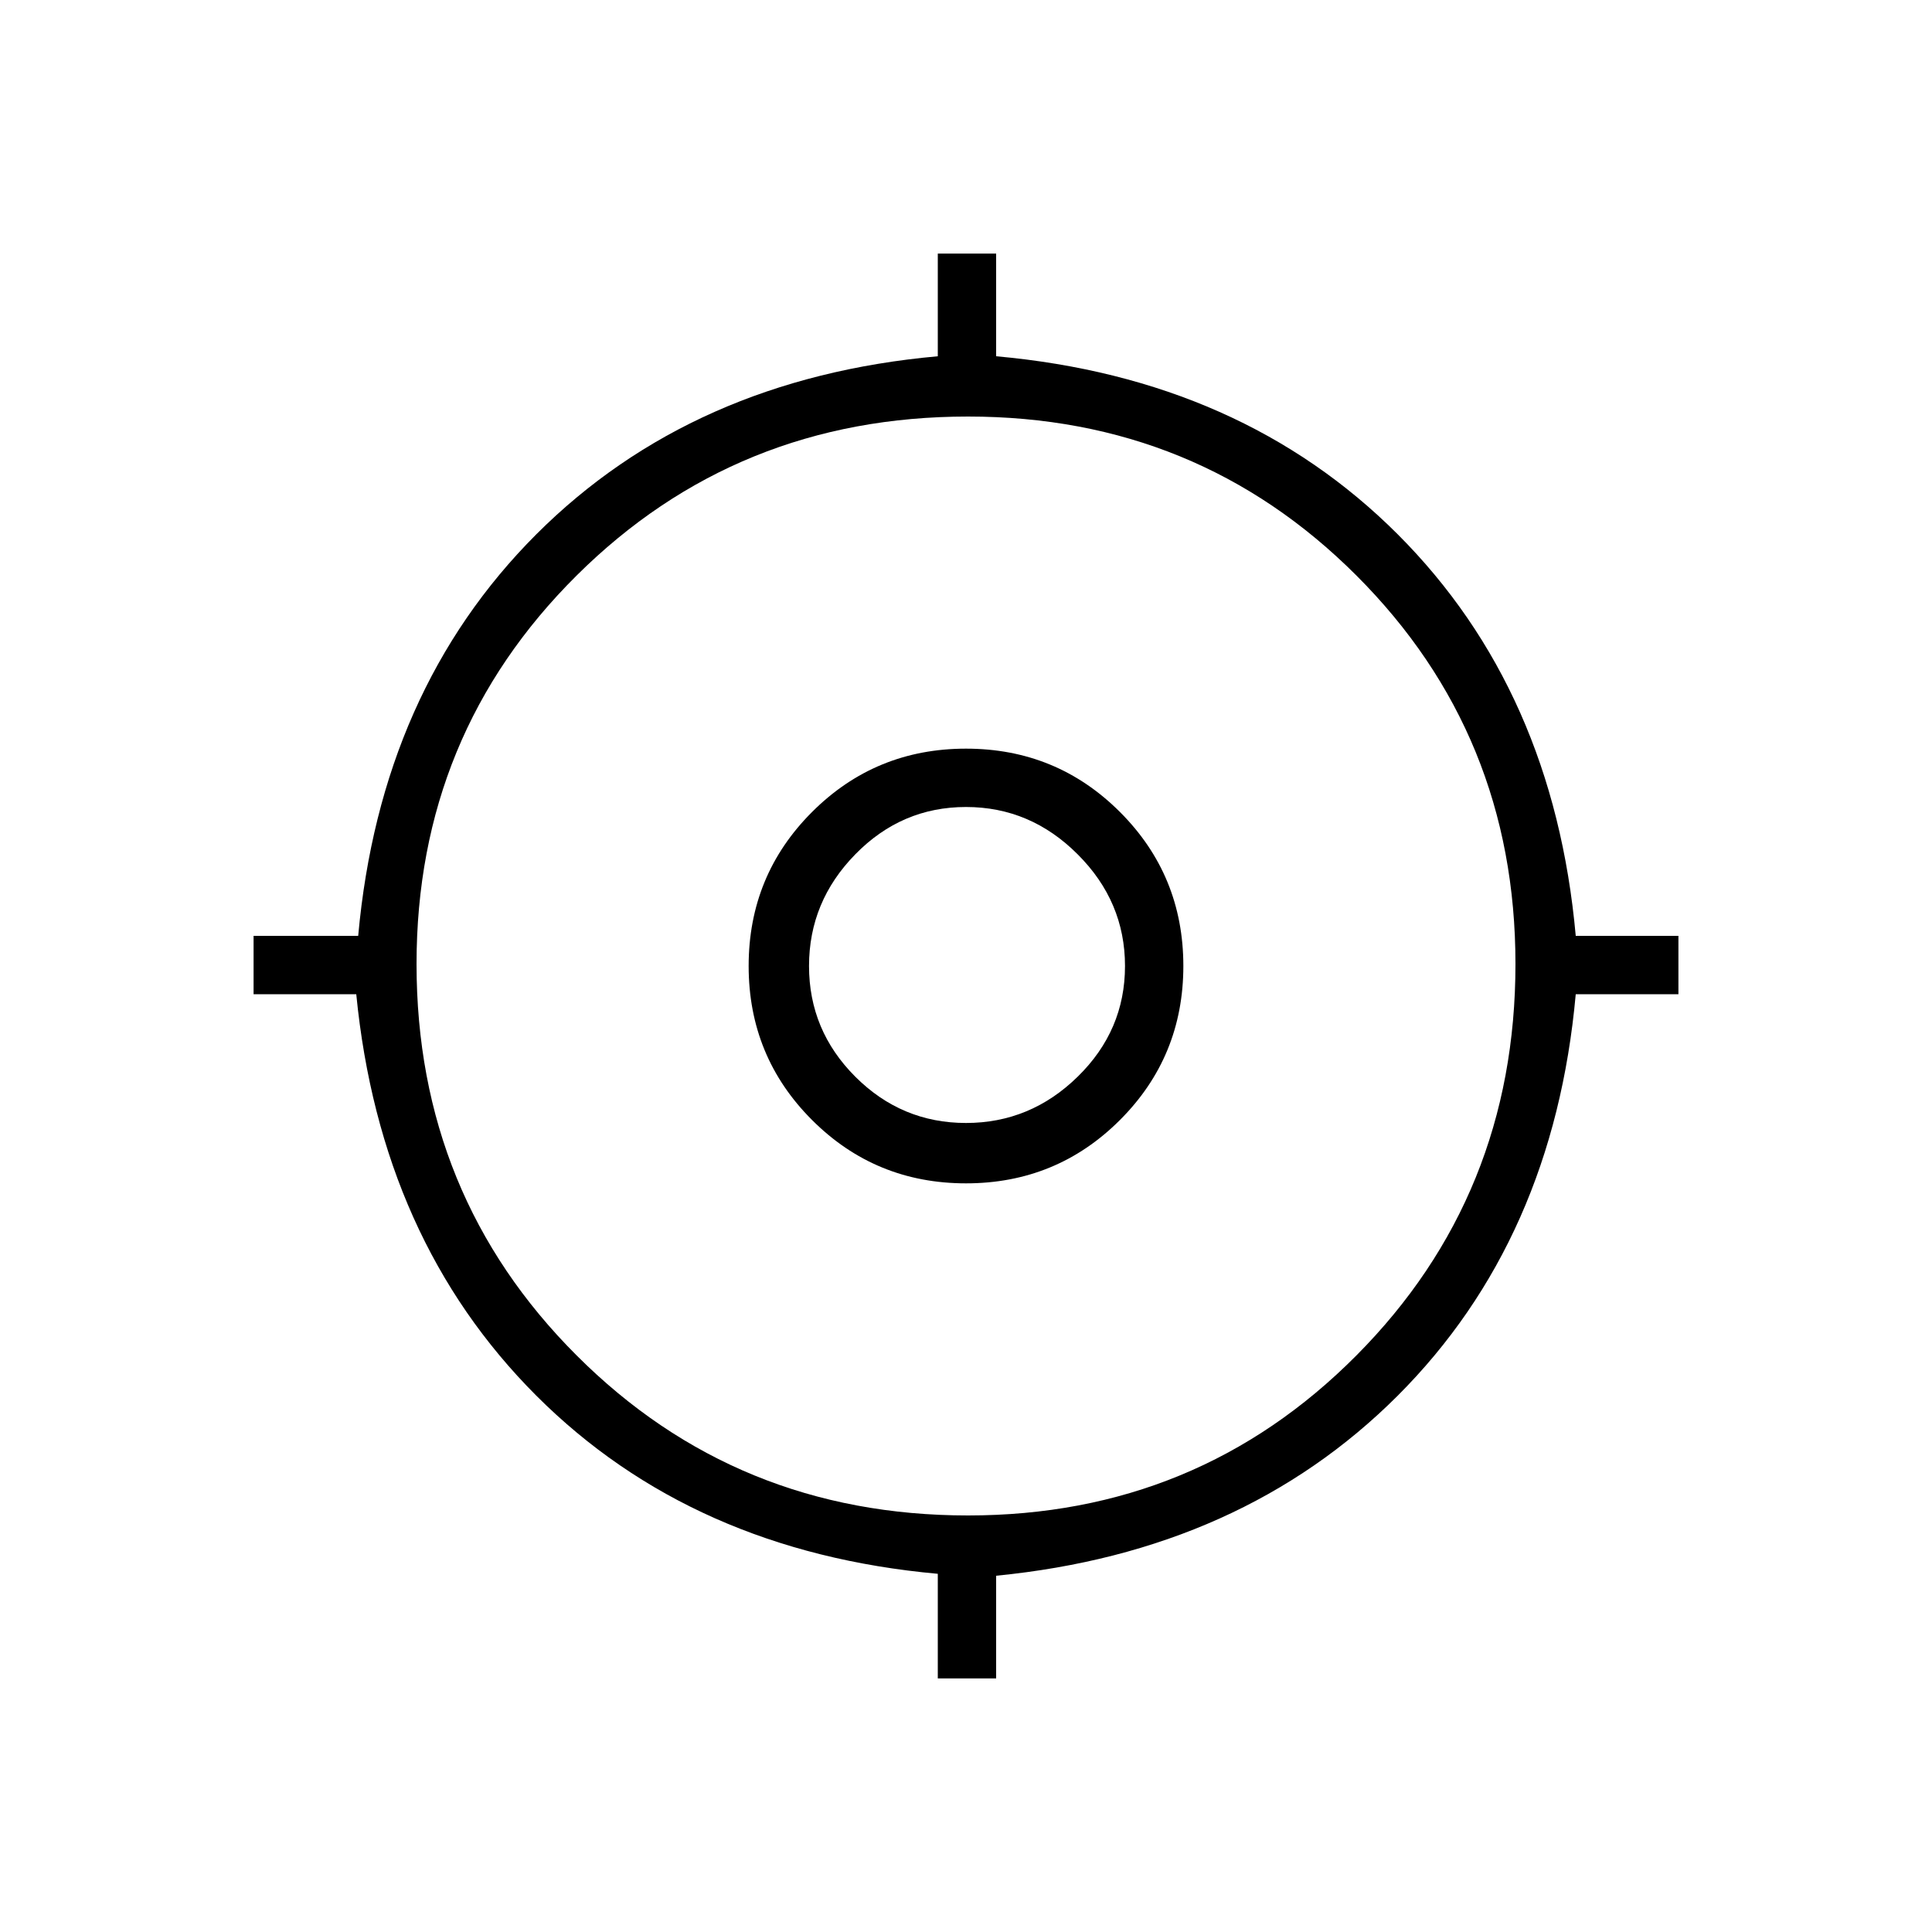 <svg xmlns="http://www.w3.org/2000/svg" height="20" width="20"><path d="M9.708 17.375v-1.083q-2.541-.23-4.156-1.844-1.614-1.615-1.864-4.156H2.625v-.604h1.083q.23-2.542 1.844-4.157 1.615-1.614 4.156-1.843V2.625h.604v1.063q2.542.229 4.157 1.843 1.614 1.615 1.843 4.157h1.063v.604h-1.063q-.229 2.541-1.843 4.156-1.615 1.614-4.157 1.864v1.063Zm.313-1.687q2.375 0 4.021-1.657 1.646-1.656 1.646-4.052 0-2.375-1.646-4.021t-4.021-1.646q-2.396 0-4.052 1.646-1.657 1.646-1.657 4.021 0 2.396 1.657 4.052 1.656 1.657 4.052 1.657ZM10 12.25q-.938 0-1.594-.656Q7.75 10.938 7.75 10q0-.938.656-1.594Q9.062 7.75 10 7.75q.938 0 1.594.656.656.656.656 1.594 0 .938-.656 1.594-.656.656-1.594.656Zm0-.625q.667 0 1.156-.479.49-.479.49-1.146 0-.667-.49-1.156-.489-.49-1.156-.49-.667 0-1.146.49-.479.489-.479 1.156 0 .667.479 1.146.479.479 1.146.479Zm.021-1.646Z"/></svg>